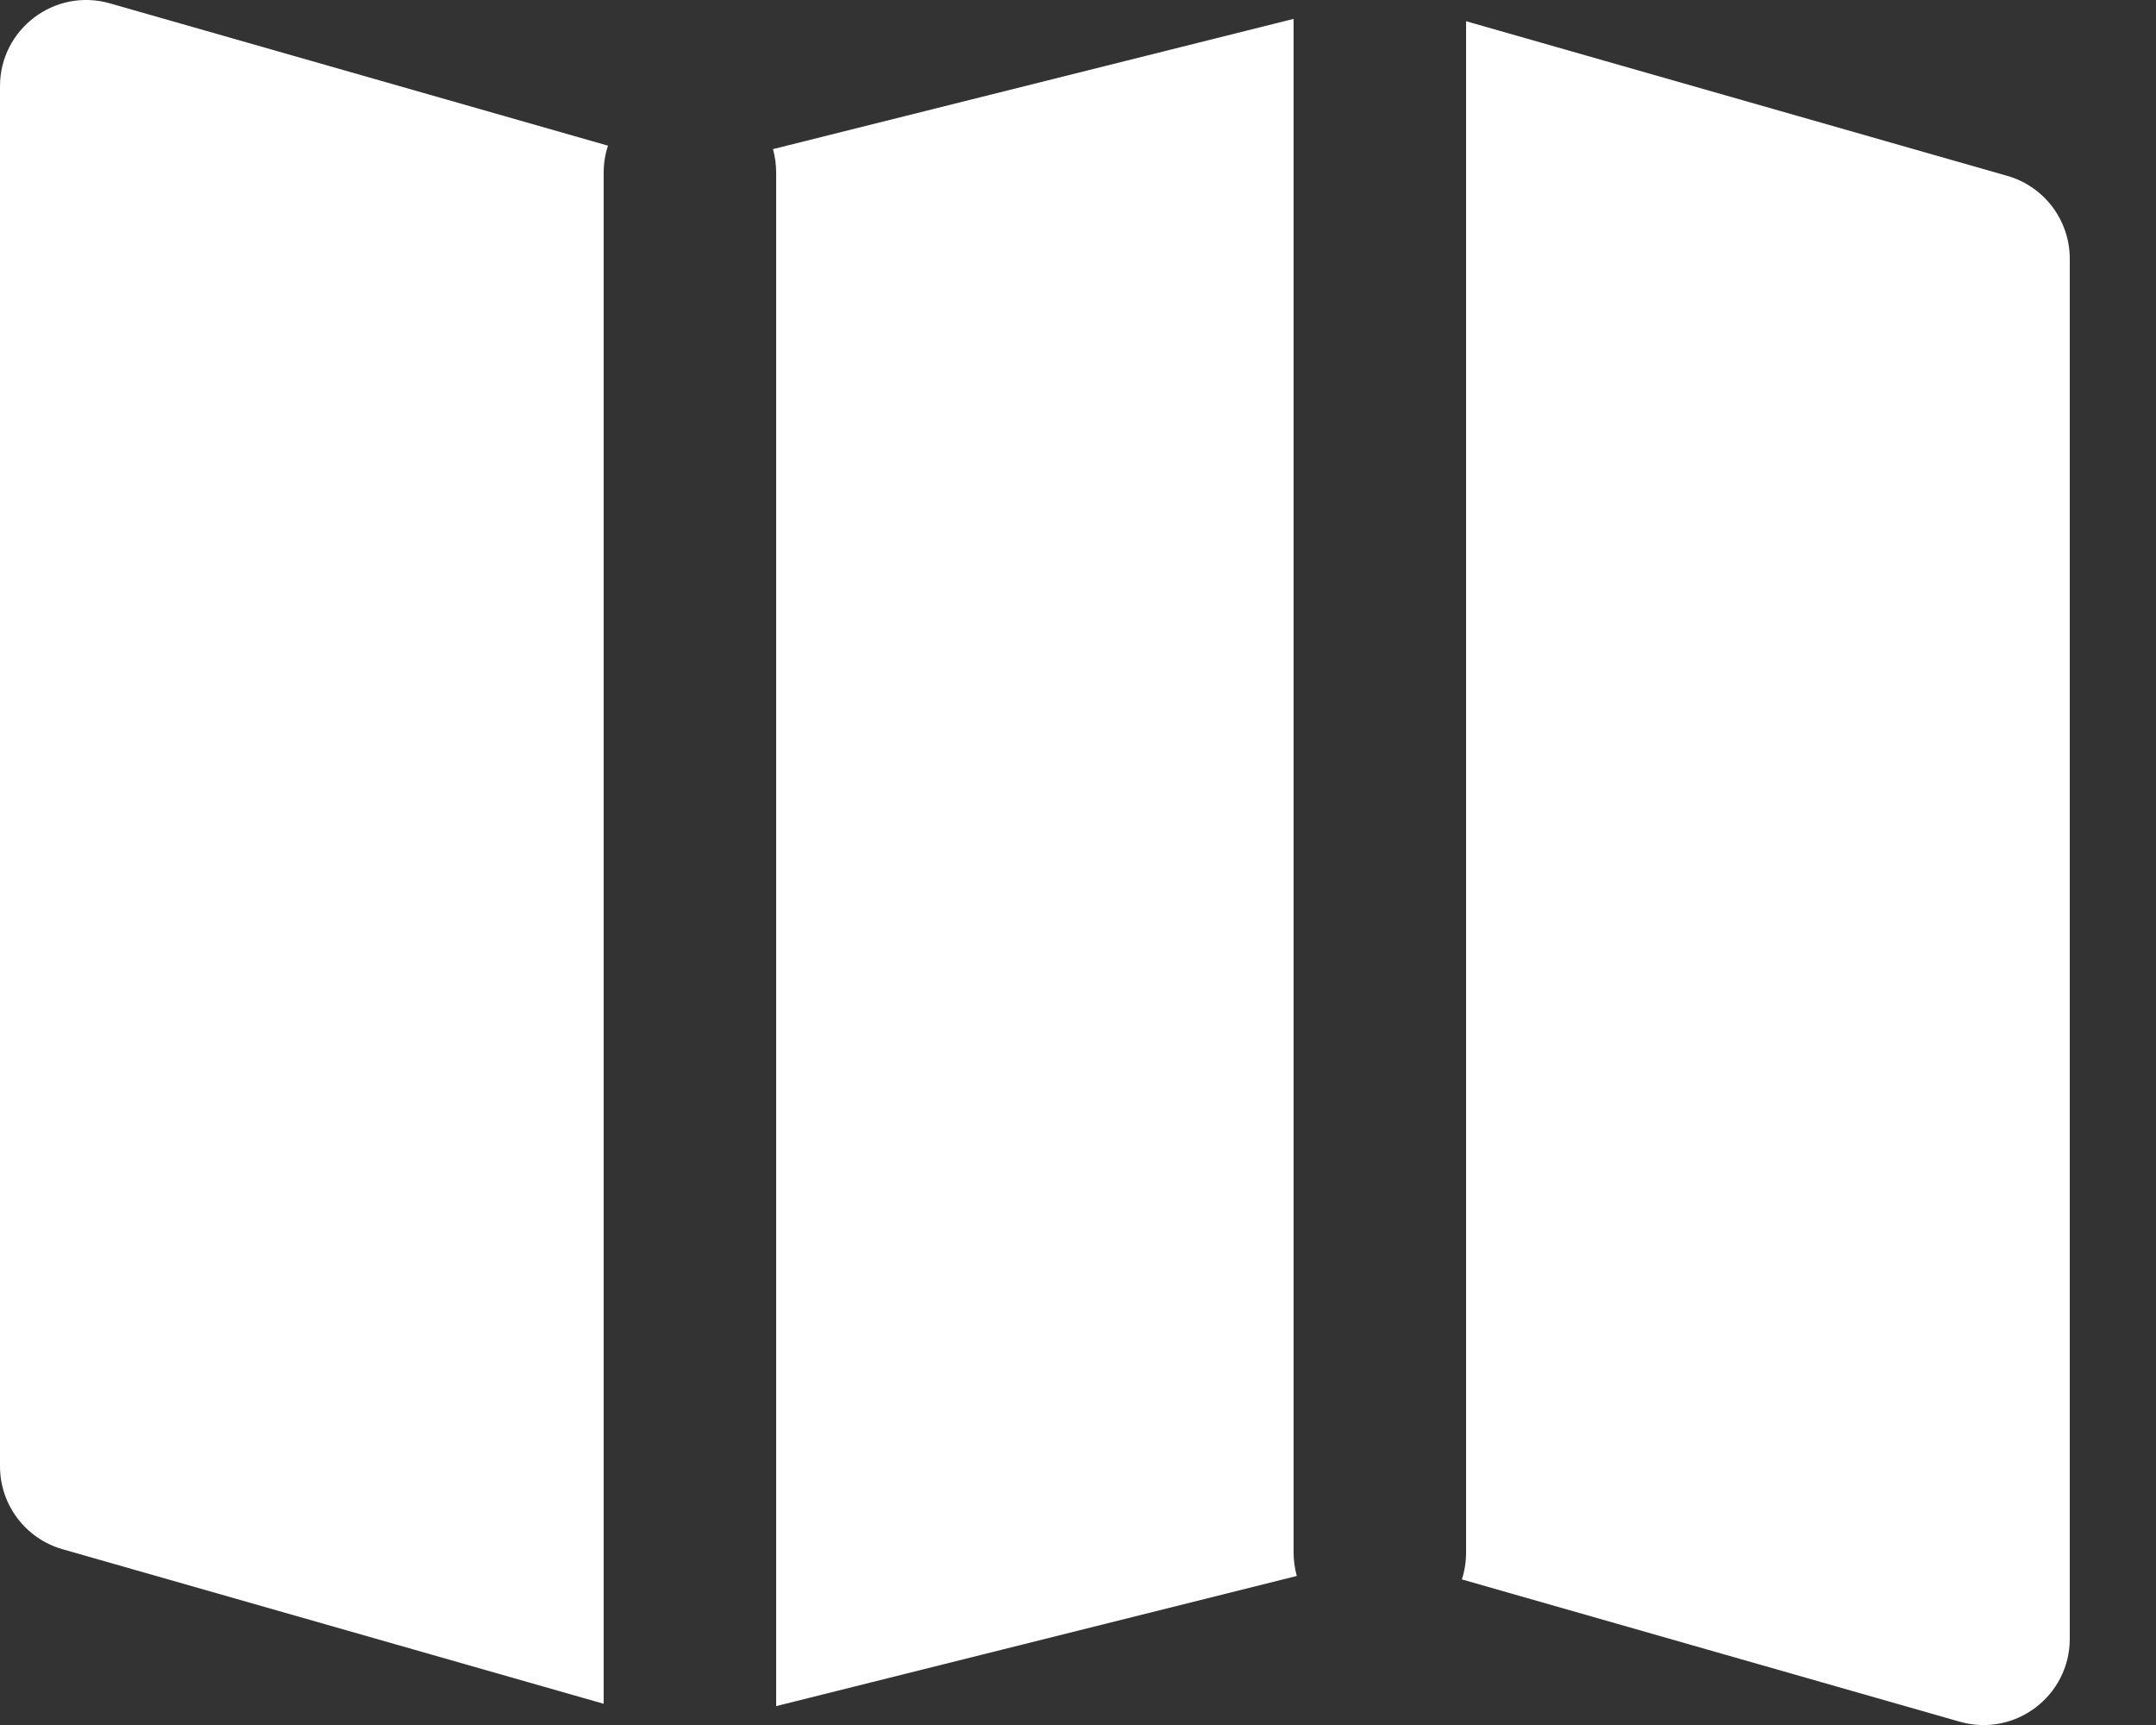 <?xml version="1.0" encoding="UTF-8"?>
<svg
   viewBox="0 0 25 20"
   version="1.1"
   xmlns="http://www.w3.org/2000/svg"
   fill="#ffffff">
   <rect x="0" y="0" width="25" height="20" fill="#333333" stroke="none"/>
   <path xmlns="http://www.w3.org/2000/svg" fill-rule="evenodd" clip-rule="evenodd"
      d="M15 0.219V18C15 18.094 15.013 18.185 15.037 18.272L9 19.781V2C9 1.906 8.987 1.815 8.963 1.729L15 0.219zM17 0.246L23.275 2.039C23.704 2.161 24 2.554 24 3V19C24 19.665 23.364 20.144 22.725 19.962L16.951 18.312C16.983 18.214 17 18.109 17 18V0.246zM7 19.754L0.725 17.962C0.296 17.839 0 17.447 0 17V1C0 0.336 0.636 -0.144 1.275 0.039L7.05 1.689C7.017 1.787 7 1.891 7 2V19.754z"
   />
</svg>